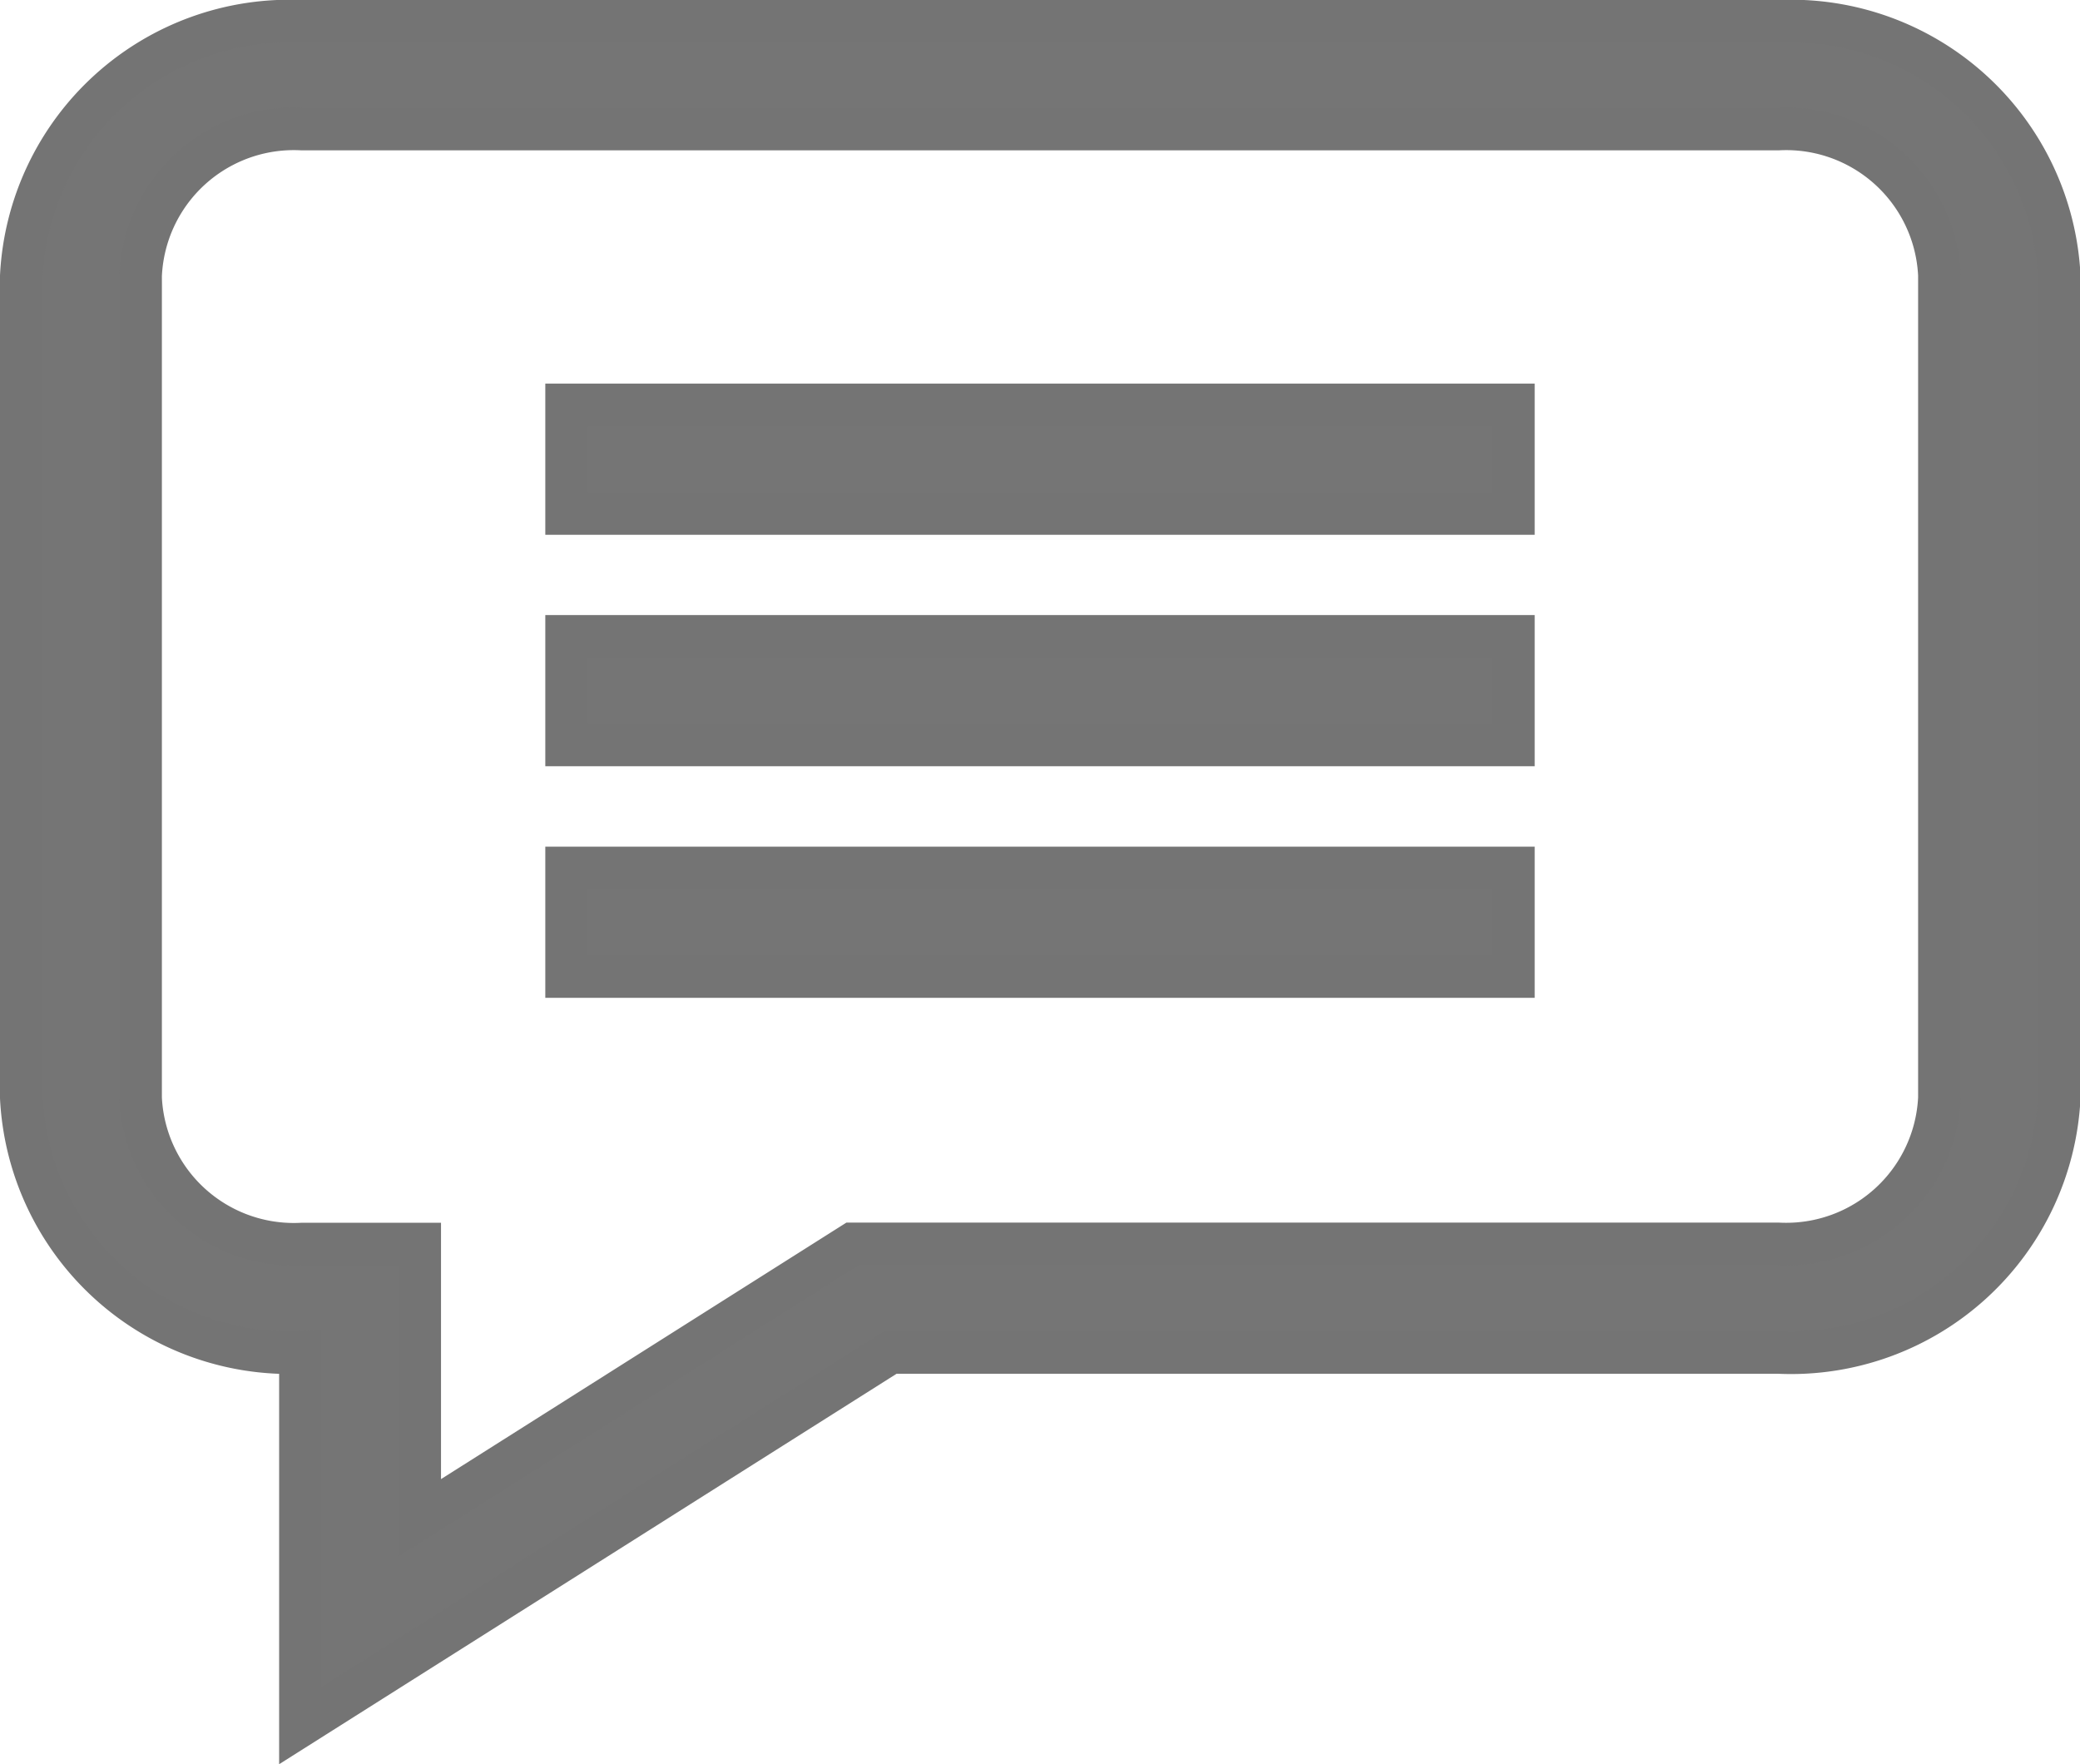 <svg xmlns="http://www.w3.org/2000/svg" width="12.206" height="10.352" viewBox="0 0 12.206 10.352"><g transform="translate(0.125 0.125)"><path d="M10.313-1.332H1.644A1.576,1.576,0,0,0,0,.162V4.985A1.576,1.576,0,0,0,1.638,6.479V8.668L5.1,6.479h5.215a1.576,1.576,0,0,0,1.644-1.494V.162A1.576,1.576,0,0,0,10.313-1.332Zm.943,6.317a.9.9,0,0,1-.943.857H4.878L2.338,7.449V5.843H1.644A.9.9,0,0,1,.7,4.985V.162A.9.9,0,0,1,1.644-.7h8.669a.9.9,0,0,1,.943.857Zm0,0" transform="translate(0 1.332)" fill="#757575" stroke="#747474" stroke-width="0.25"/><path d="M171.293,131.172h5.556v.637h-5.556Zm0,0" transform="translate(-168.093 -128.921)" fill="#757575" stroke="#747474" stroke-width="0.25"/><path d="M171.293,211.172h5.556v.637h-5.556Zm0,0" transform="translate(-168.093 -207.563)" fill="#757575" stroke="#747474" stroke-width="0.25"/><path d="M171.293,291.172h5.556v.637h-5.556Zm0,0" transform="translate(-168.093 -286.204)" fill="#757575" stroke="#747474" stroke-width="0.25"/></g></svg>